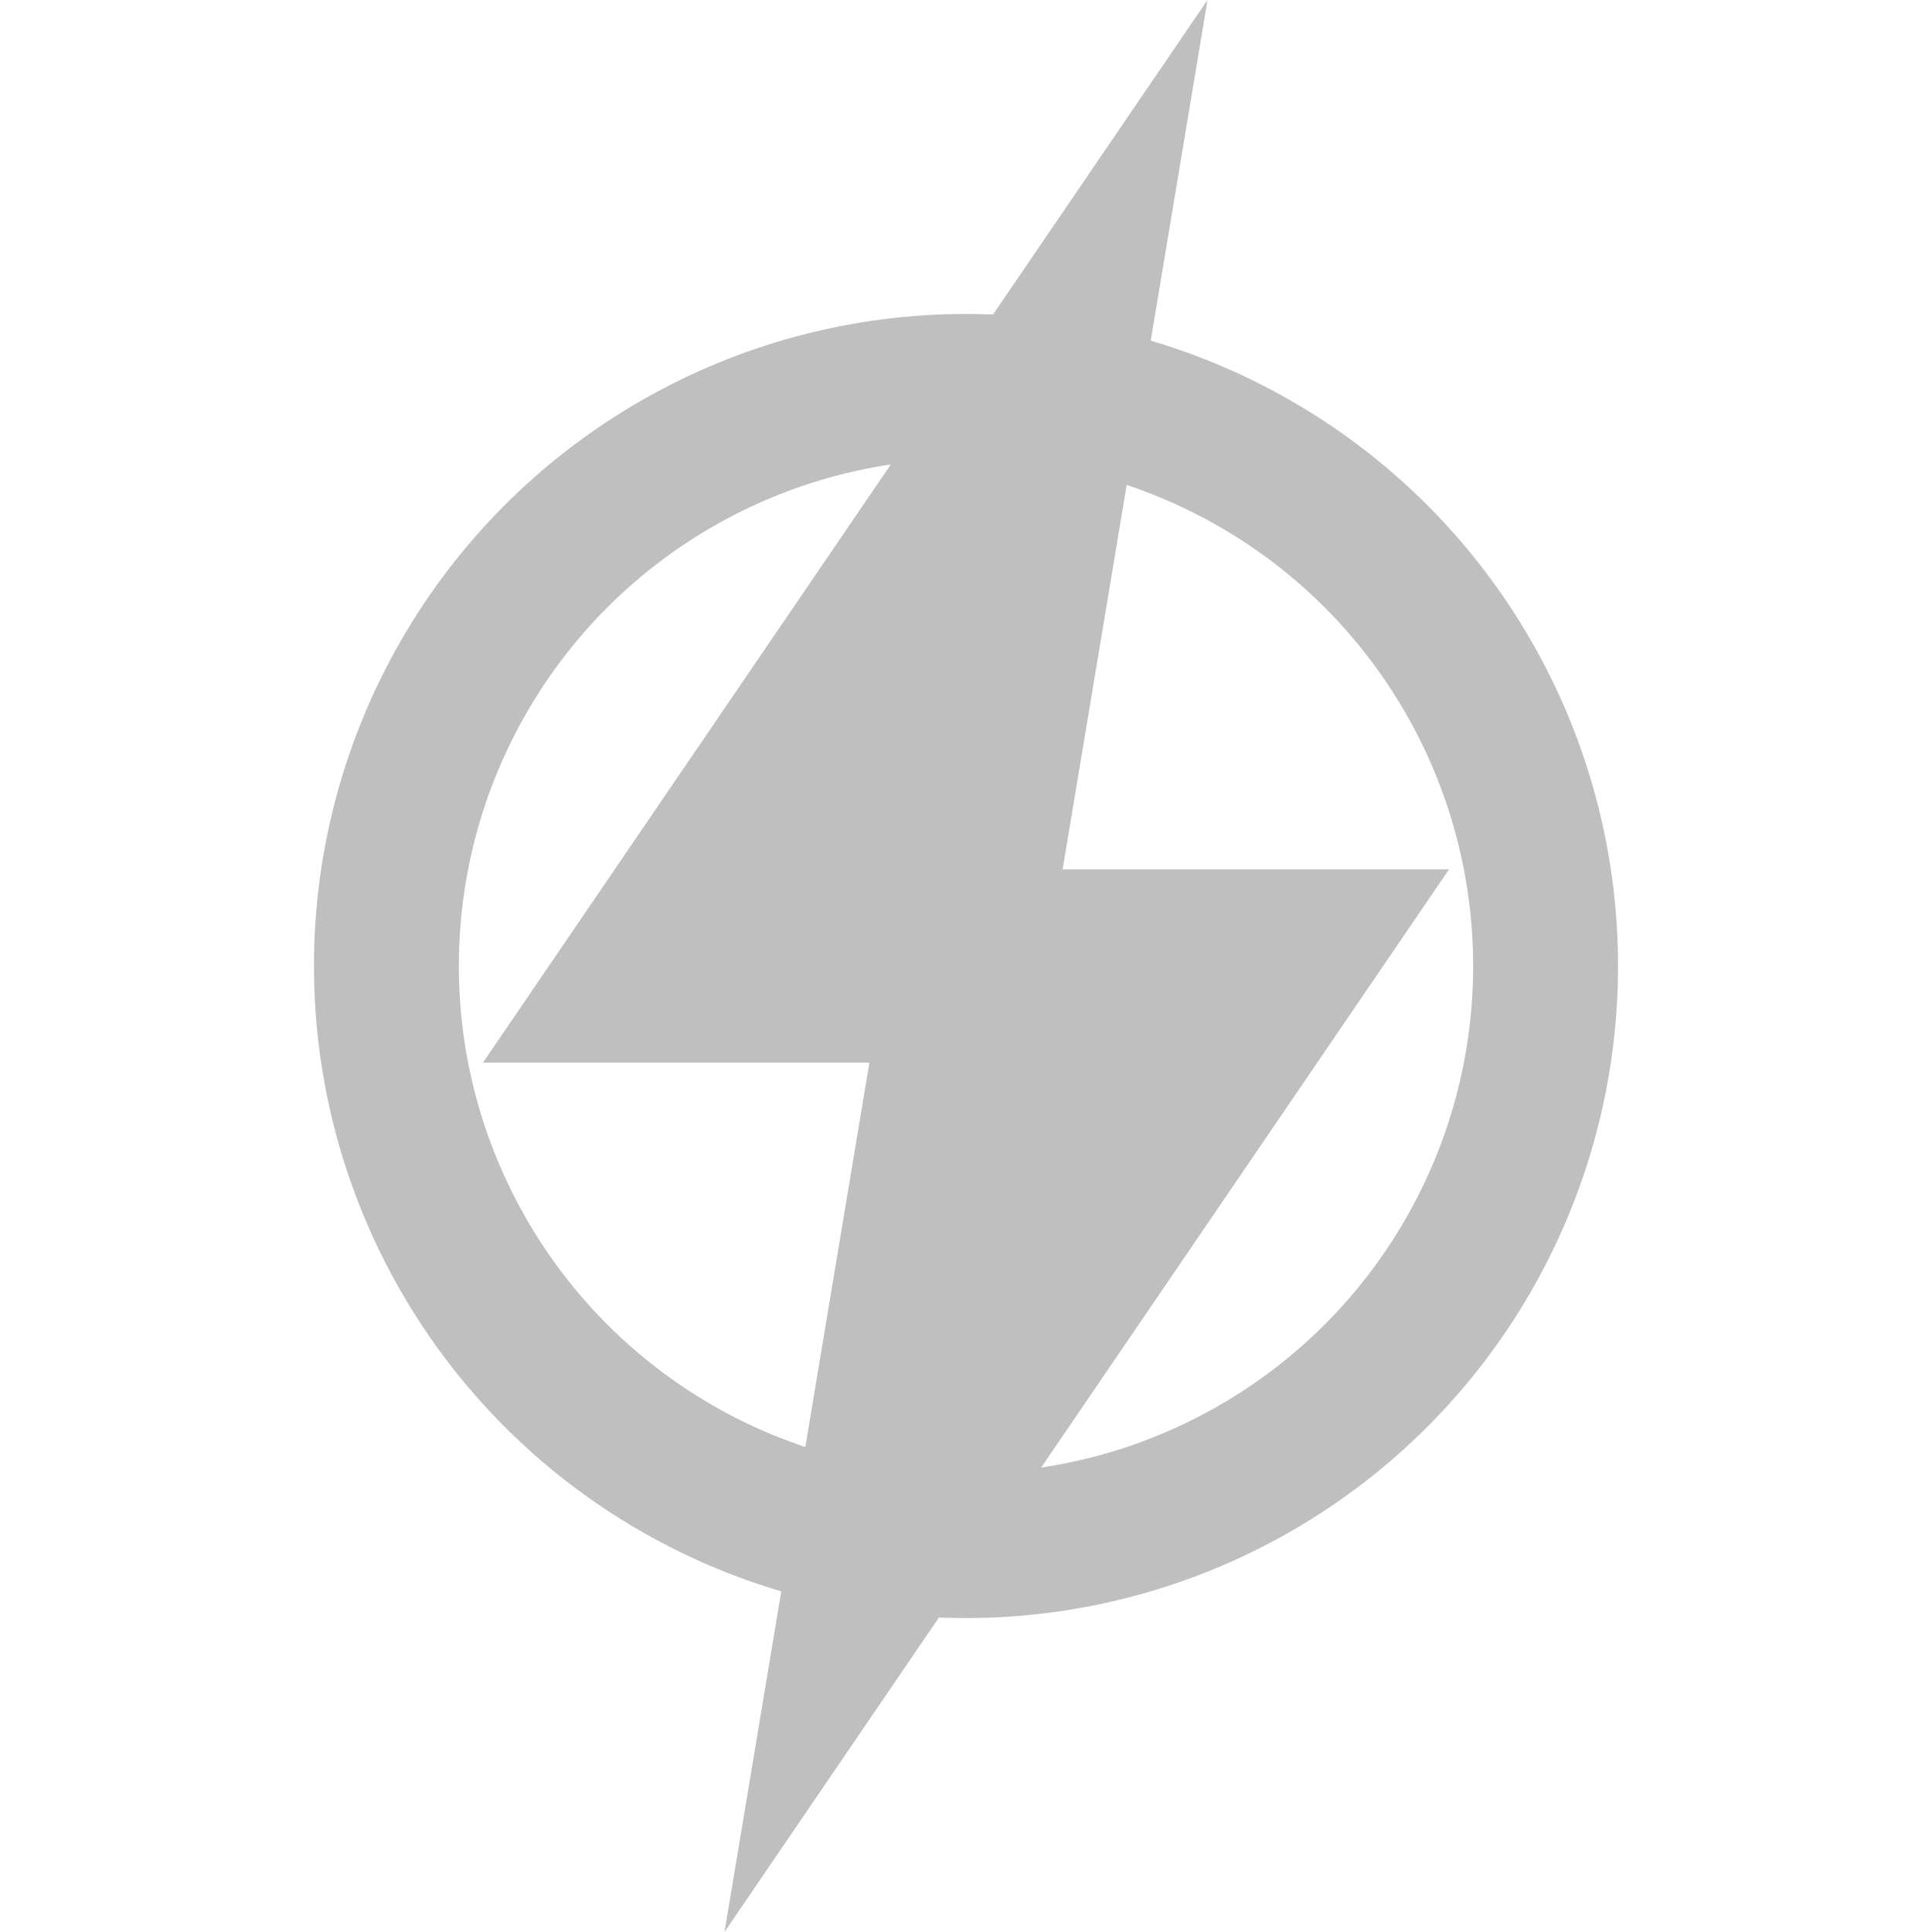 <?xml version="1.0" encoding="UTF-8" standalone="no"?>
<svg
   width="400"
   height="400"
   viewBox="0 0 400 400"
   version="1.1"
   id="svg20"
   sodipodi:docname="20.svg"
   inkscape:version="1.1.1 (3bf5ae0d25, 2021-09-20)"
   inkscape:export-filename="/home/xsf/Project/性能管理-js/assets/20.png"
   inkscape:export-xdpi="15.36"
   inkscape:export-ydpi="15.36"
   xmlns:inkscape="http://www.inkscape.org/namespaces/inkscape"
   xmlns:sodipodi="http://sodipodi.sourceforge.net/DTD/sodipodi-0.dtd"
   xmlns="http://www.w3.org/2000/svg"
   xmlns:svg="http://www.w3.org/2000/svg">
  <defs
     id="defs24" />
  <sodipodi:namedview
     id="namedview22"
     pagecolor="#ffffff"
     bordercolor="#666666"
     borderopacity="1.0"
     inkscape:pageshadow="2"
     inkscape:pageopacity="0.0"
     inkscape:pagecheckerboard="0"
     showgrid="false"
     inkscape:zoom="1.69625"
     inkscape:cx="137.36183"
     inkscape:cy="193.95726"
     inkscape:window-width="1920"
     inkscape:window-height="1031"
     inkscape:window-x="0"
     inkscape:window-y="0"
     inkscape:window-maximized="1"
     inkscape:current-layer="svg20"
     width="400px" />
  <path
     style="fill:#bfbfbf;fill-opacity:1;stroke:none;stroke-width:1.022px;stroke-linecap:butt;stroke-linejoin:miter;stroke-opacity:1"
     d="m 250,0 -30,180 h 80 L 150,400 180,220 h -80 z"
     id="path967"
     sodipodi:nodetypes="ccccccc" />
  <circle
     style="stroke-opacity:1;stroke-dasharray:none;stroke-width:30;stroke:#bfbfbf;fill:none;stroke-miterlimit:4"
     id="path847"
     cx="200"
     cy="200"
     r="120" />
</svg>
